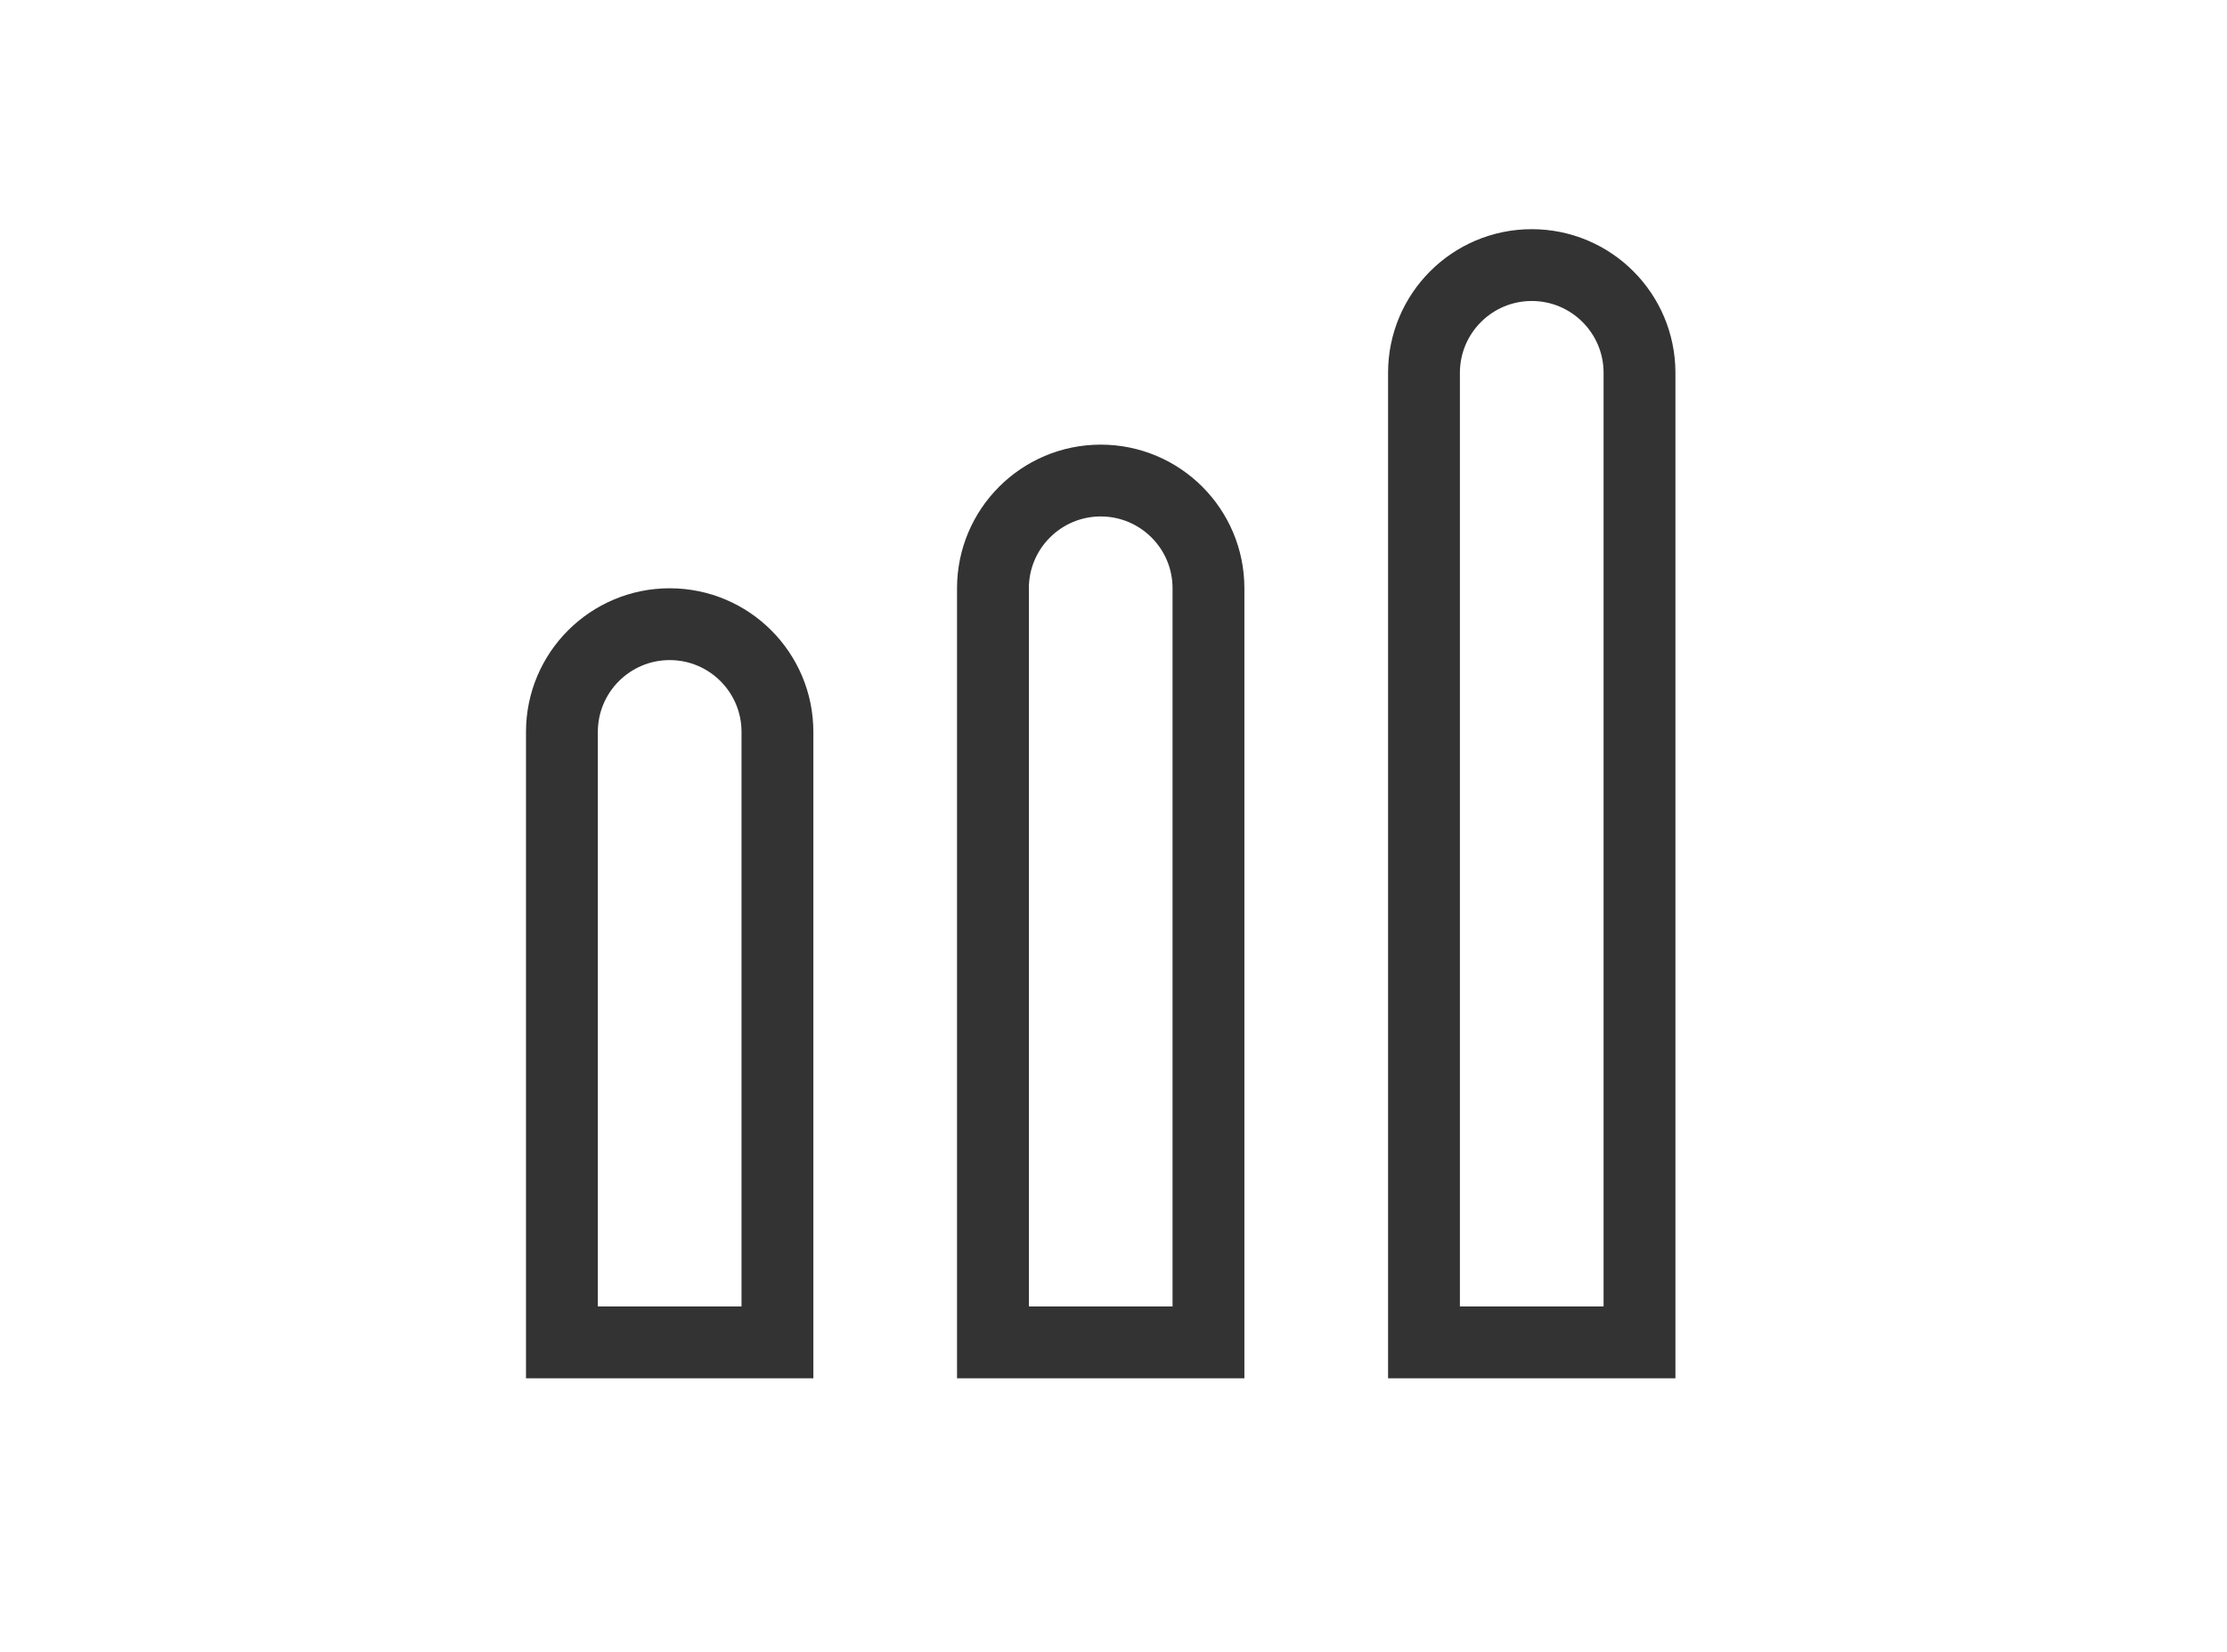 <svg width="31" height="23" viewBox="0 0 31 23" fill="none" xmlns="http://www.w3.org/2000/svg">
<path d="M7.822 10.191C7.822 9.363 8.494 8.691 9.322 8.691C10.151 8.691 10.822 9.363 10.822 10.191V18.691H7.822V10.191Z" stroke="#333333"/>
<path d="M13.822 8.191C13.822 7.363 14.494 6.691 15.322 6.691C16.151 6.691 16.822 7.363 16.822 8.191V18.691H13.822V8.191Z" stroke="#333333"/>
<path d="M19.822 5.191C19.822 4.363 20.494 3.691 21.322 3.691C22.151 3.691 22.822 4.363 22.822 5.191V18.691H19.822V5.191Z" stroke="#333333"/>
</svg>
